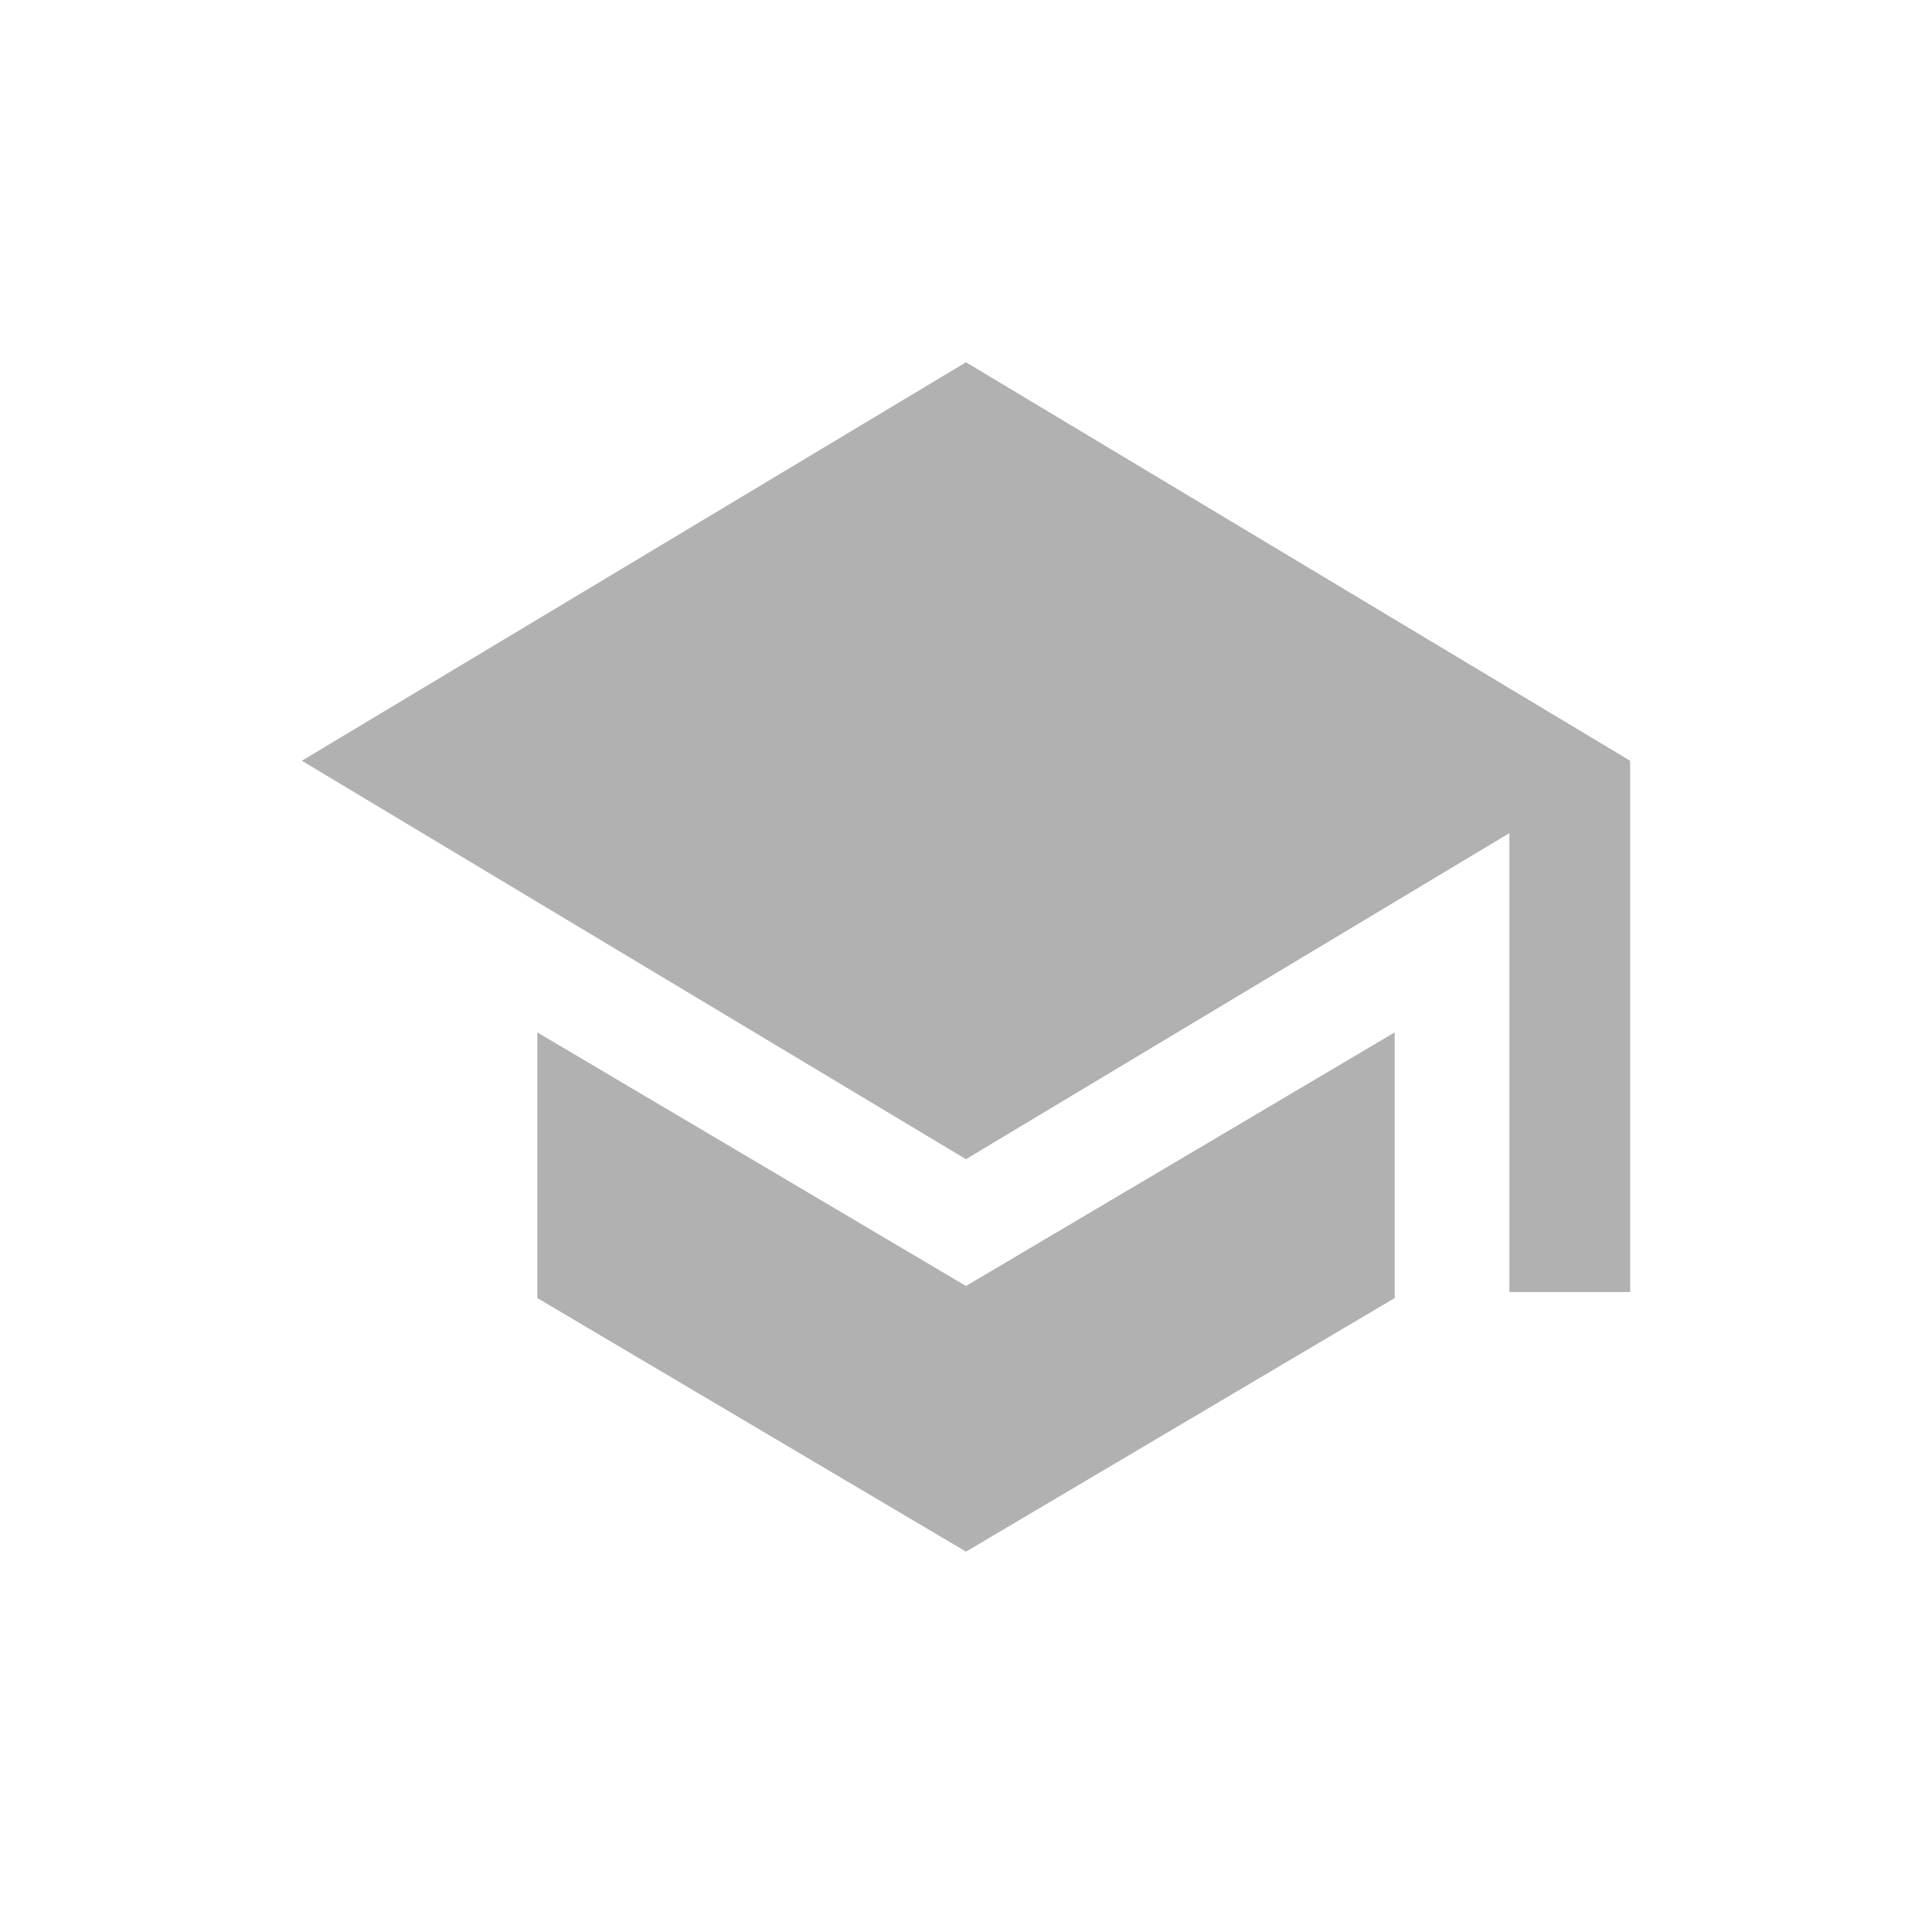 <svg t="1612668478523" class="icon" viewBox="0 0 1024 1024" version="1.1" xmlns="http://www.w3.org/2000/svg" p-id="21725" width="500" height="500"><path d="M284.8 547.2v140.8l227.2 134.4 227.2-134.4v-140.8L512 681.6l-227.2-134.4zM512 192L160 403.2l352 211.2 288-172.8v243.2h64v-281.6L512 192z" p-id="21726" fill="#b1b1b1"></path></svg>